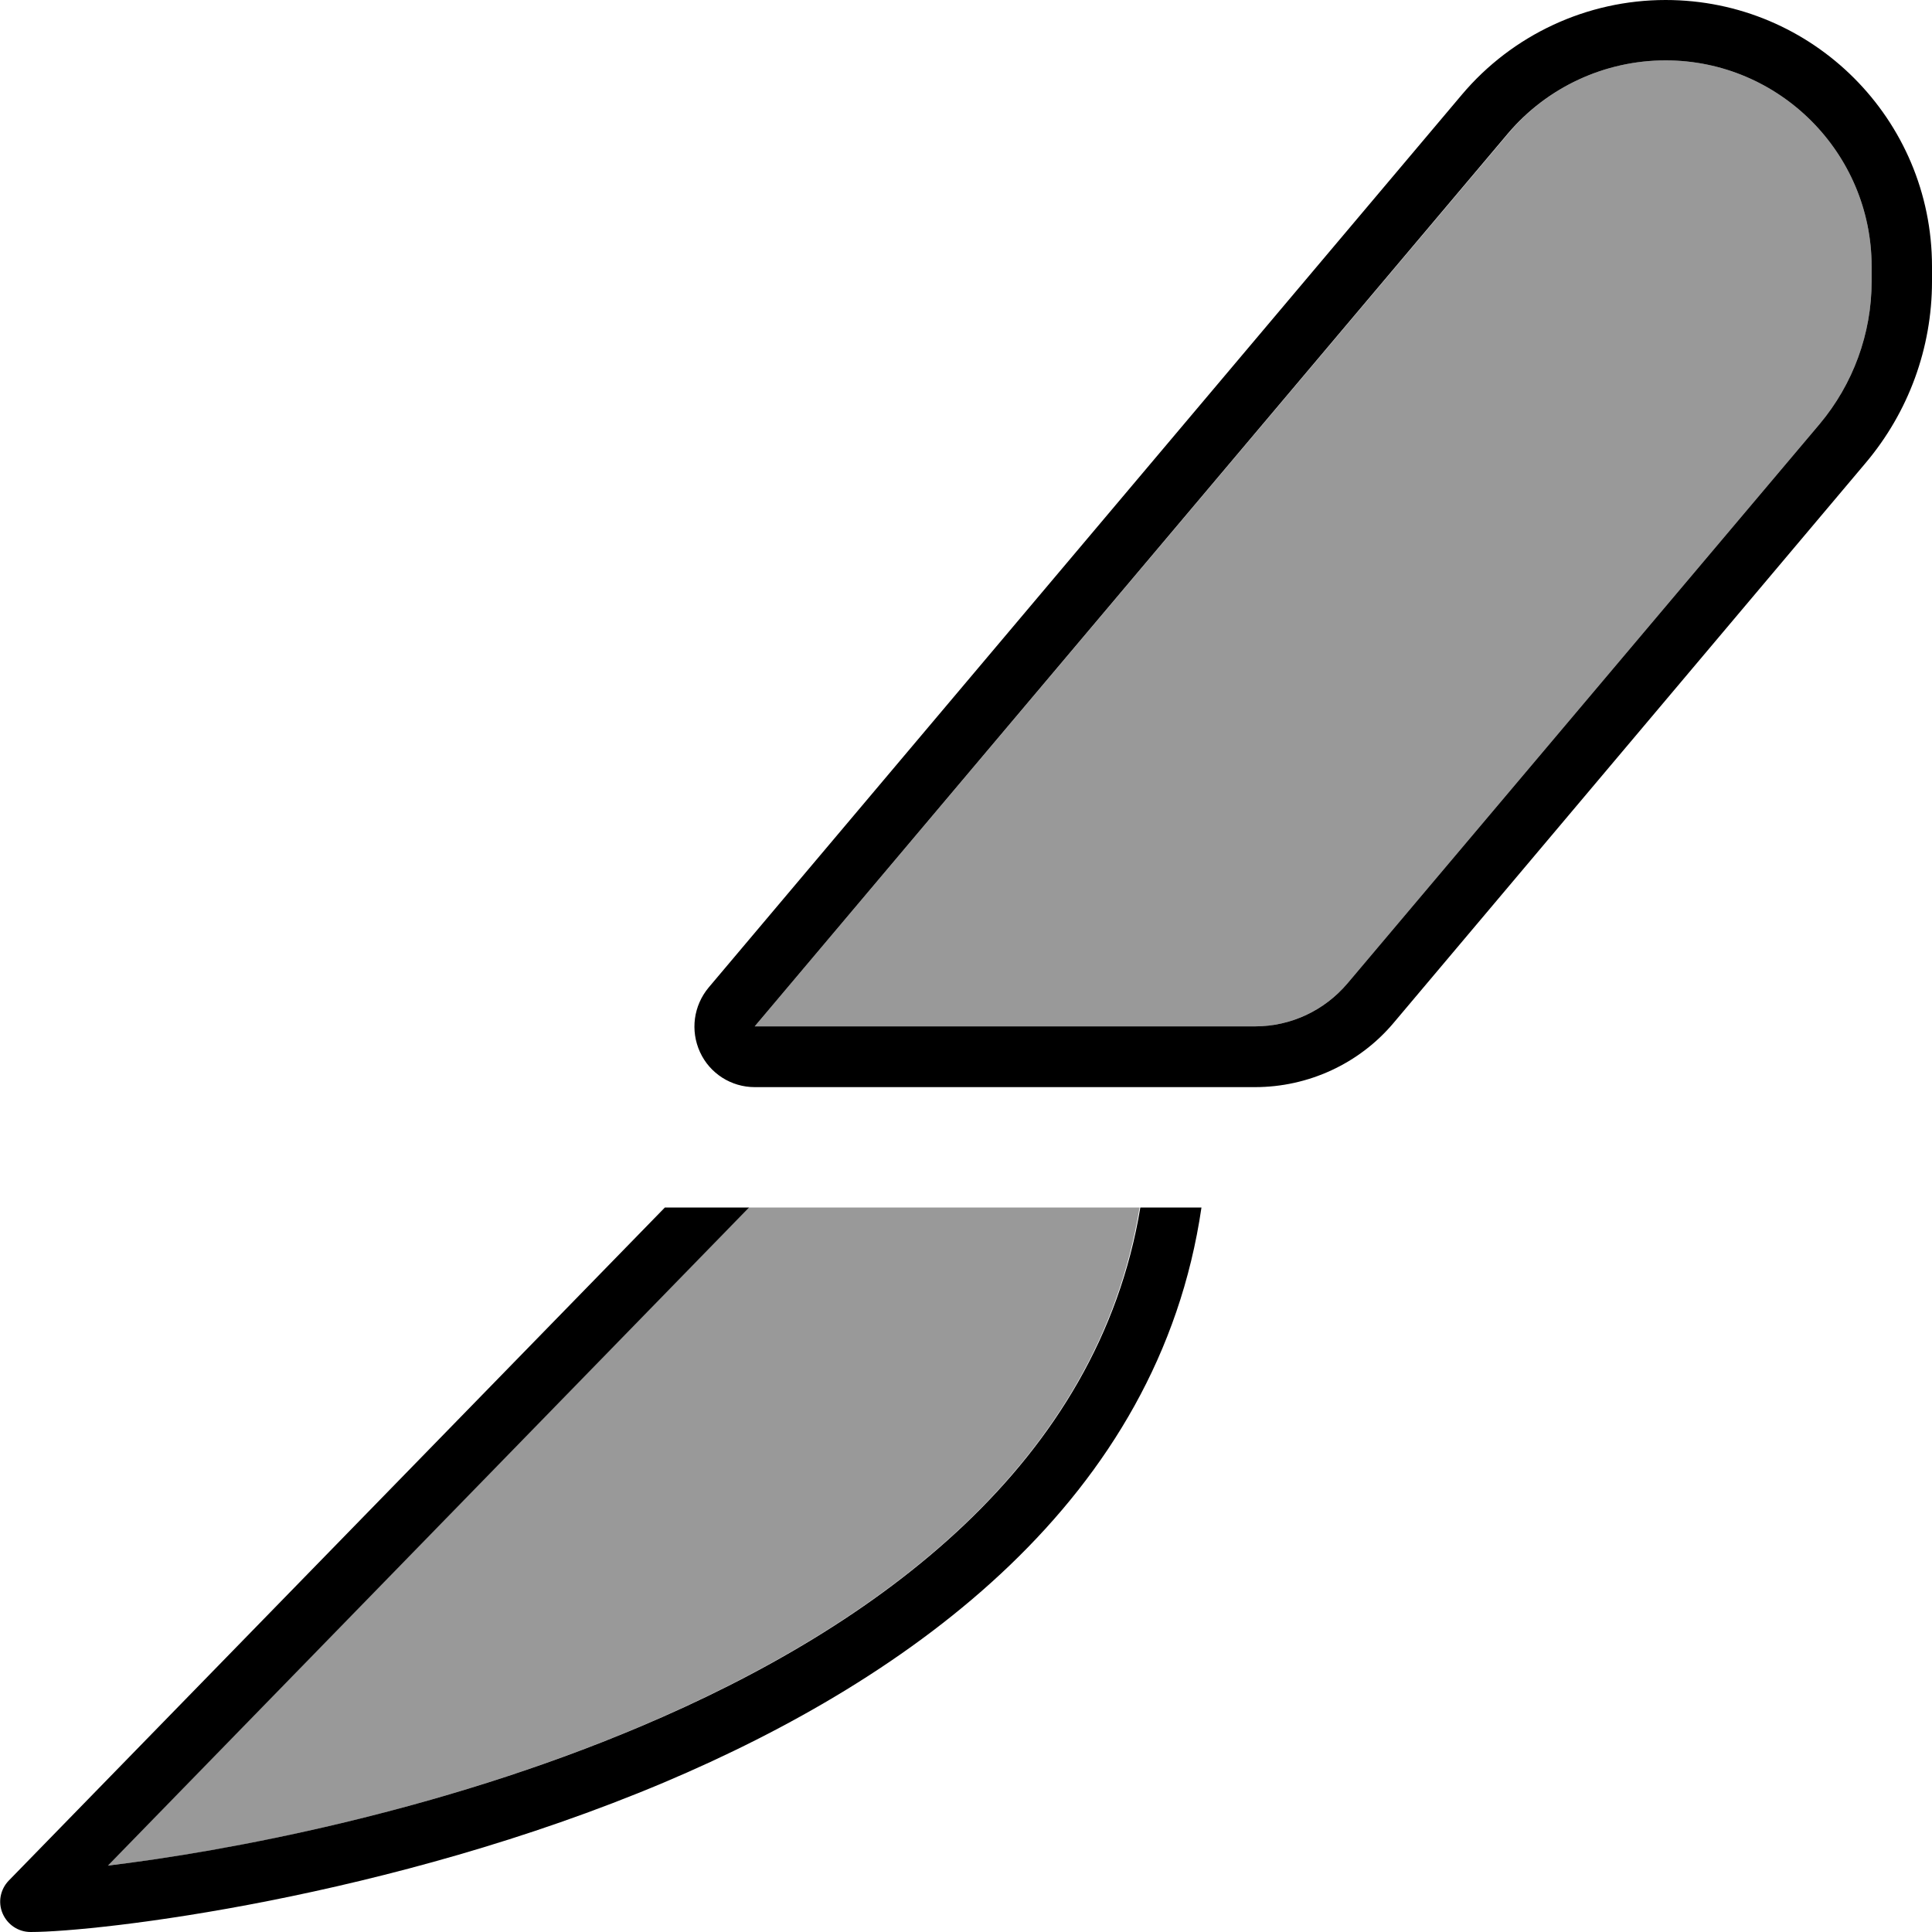 <svg fill="currentColor" xmlns="http://www.w3.org/2000/svg" viewBox="0 0 512 512"><!--! Font Awesome Pro 6.7.2 by @fontawesome - https://fontawesome.com License - https://fontawesome.com/license (Commercial License) Copyright 2024 Fonticons, Inc. --><defs><style>.fa-secondary{opacity:.4}</style></defs><path class="fa-secondary" d="M28.5 494.4c30.8-3.6 87.1-14 141-36.8c63.8-27 121.4-70 132.5-137.6l-103.6 0L28.5 494.4zM200 272l132.6 0c9.4 0 18.4-4.2 24.5-11.4L482.2 112.4c8.9-10.6 13.8-24 13.8-37.8l0-4C496 40.5 471.5 16 441.4 16c-16.1 0-31.4 7.1-41.7 19.4L200 272z"/><path class="fa-primary" d="M441.4 16C471.5 16 496 40.5 496 70.6l0 4c0 13.8-4.9 27.2-13.8 37.8L357.1 260.6c-6.1 7.2-15 11.4-24.5 11.4L200 272 399.6 35.4C410 23.1 425.3 16 441.4 16zM187.8 261.7c-4 4.8-4.9 11.4-2.3 17.1s8.3 9.3 14.5 9.3l132.6 0c14.1 0 27.6-6.2 36.7-17L494.4 122.7C505.8 109.2 512 92.2 512 74.6l0-4C512 31.6 480.4 0 441.4 0c-20.8 0-40.6 9.2-54 25.1L187.8 261.7zM2.3 498.4c-2.2 2.3-2.9 5.7-1.6 8.7s4.2 4.9 7.4 4.9c17.9 0 95-8.9 167.8-39.6c66-27.9 131.2-75 142.5-152.4l-16.2 0C291 387.6 233.3 430.7 169.6 457.6c-53.9 22.8-110.2 33.1-141 36.8L198.5 320l-22.3 0L2.3 498.4z"/></svg>